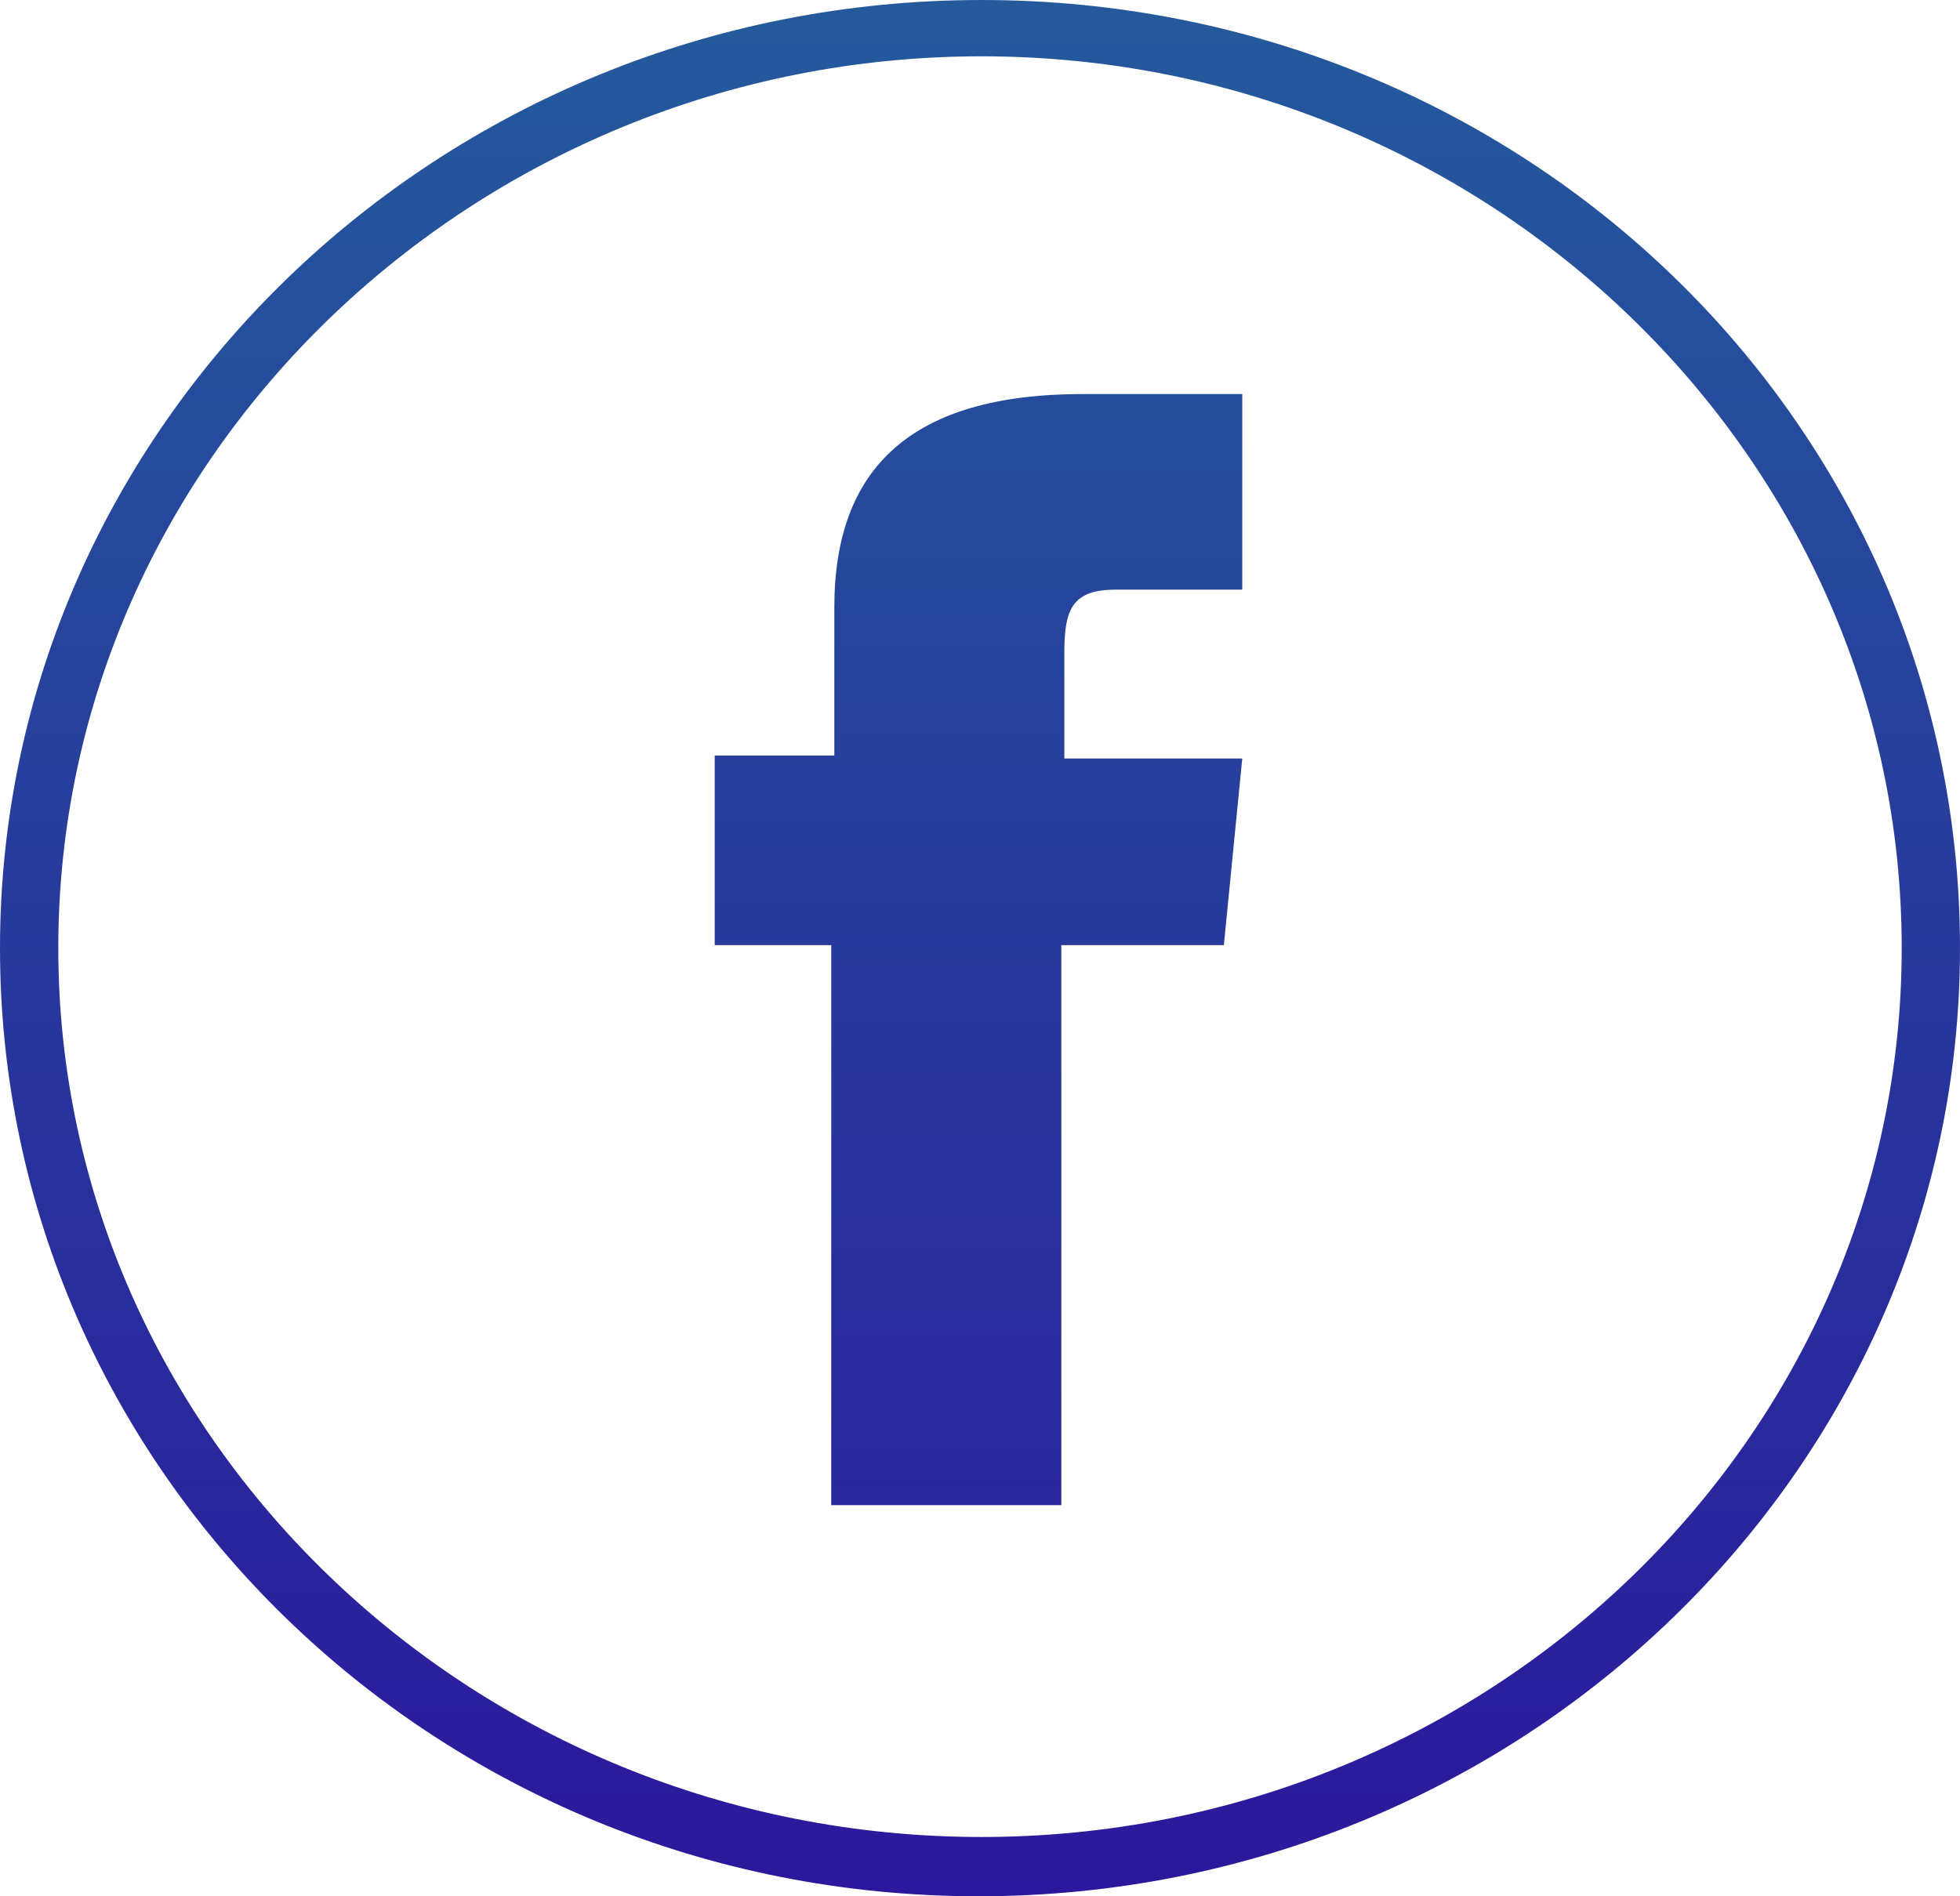 <svg width="31" height="30" viewBox="0 0 31 30" fill="none" xmlns="http://www.w3.org/2000/svg">
<path d="M13.196 14.953H11.304V11.953H13.196C13.196 11.953 13.196 11.531 13.196 9.609C13.196 7.406 14.409 6.234 17.125 6.234C17.562 6.234 19.648 6.234 19.648 6.234V9.328C19.648 9.328 18.241 9.328 17.659 9.328C16.98 9.328 16.834 9.609 16.834 10.312C16.834 10.875 16.834 12 16.834 12H19.648L19.357 14.953H16.786V23.812H13.147V14.953H13.196ZM31 15C31 23.25 24.063 30 15.476 30C6.889 30 0 23.25 0 15C0 6.75 6.937 0 15.524 0C24.111 0 31 6.703 31 15ZM30.078 15C30.078 7.219 23.529 0.891 15.524 0.891C7.52 0.891 0.922 7.219 0.922 15C0.922 22.734 7.471 29.062 15.524 29.062C23.578 29.062 30.078 22.734 30.078 15Z" fill="url(#paint0_linear)"/>
<defs>
<linearGradient id="paint0_linear" x1="15.511" y1="29.975" x2="15.511" y2="0" gradientUnits="userSpaceOnUse">
<stop stop-color="#2B189C"/>
<stop offset="1" stop-color="#245A9C"/>
</linearGradient>
</defs>
</svg>
